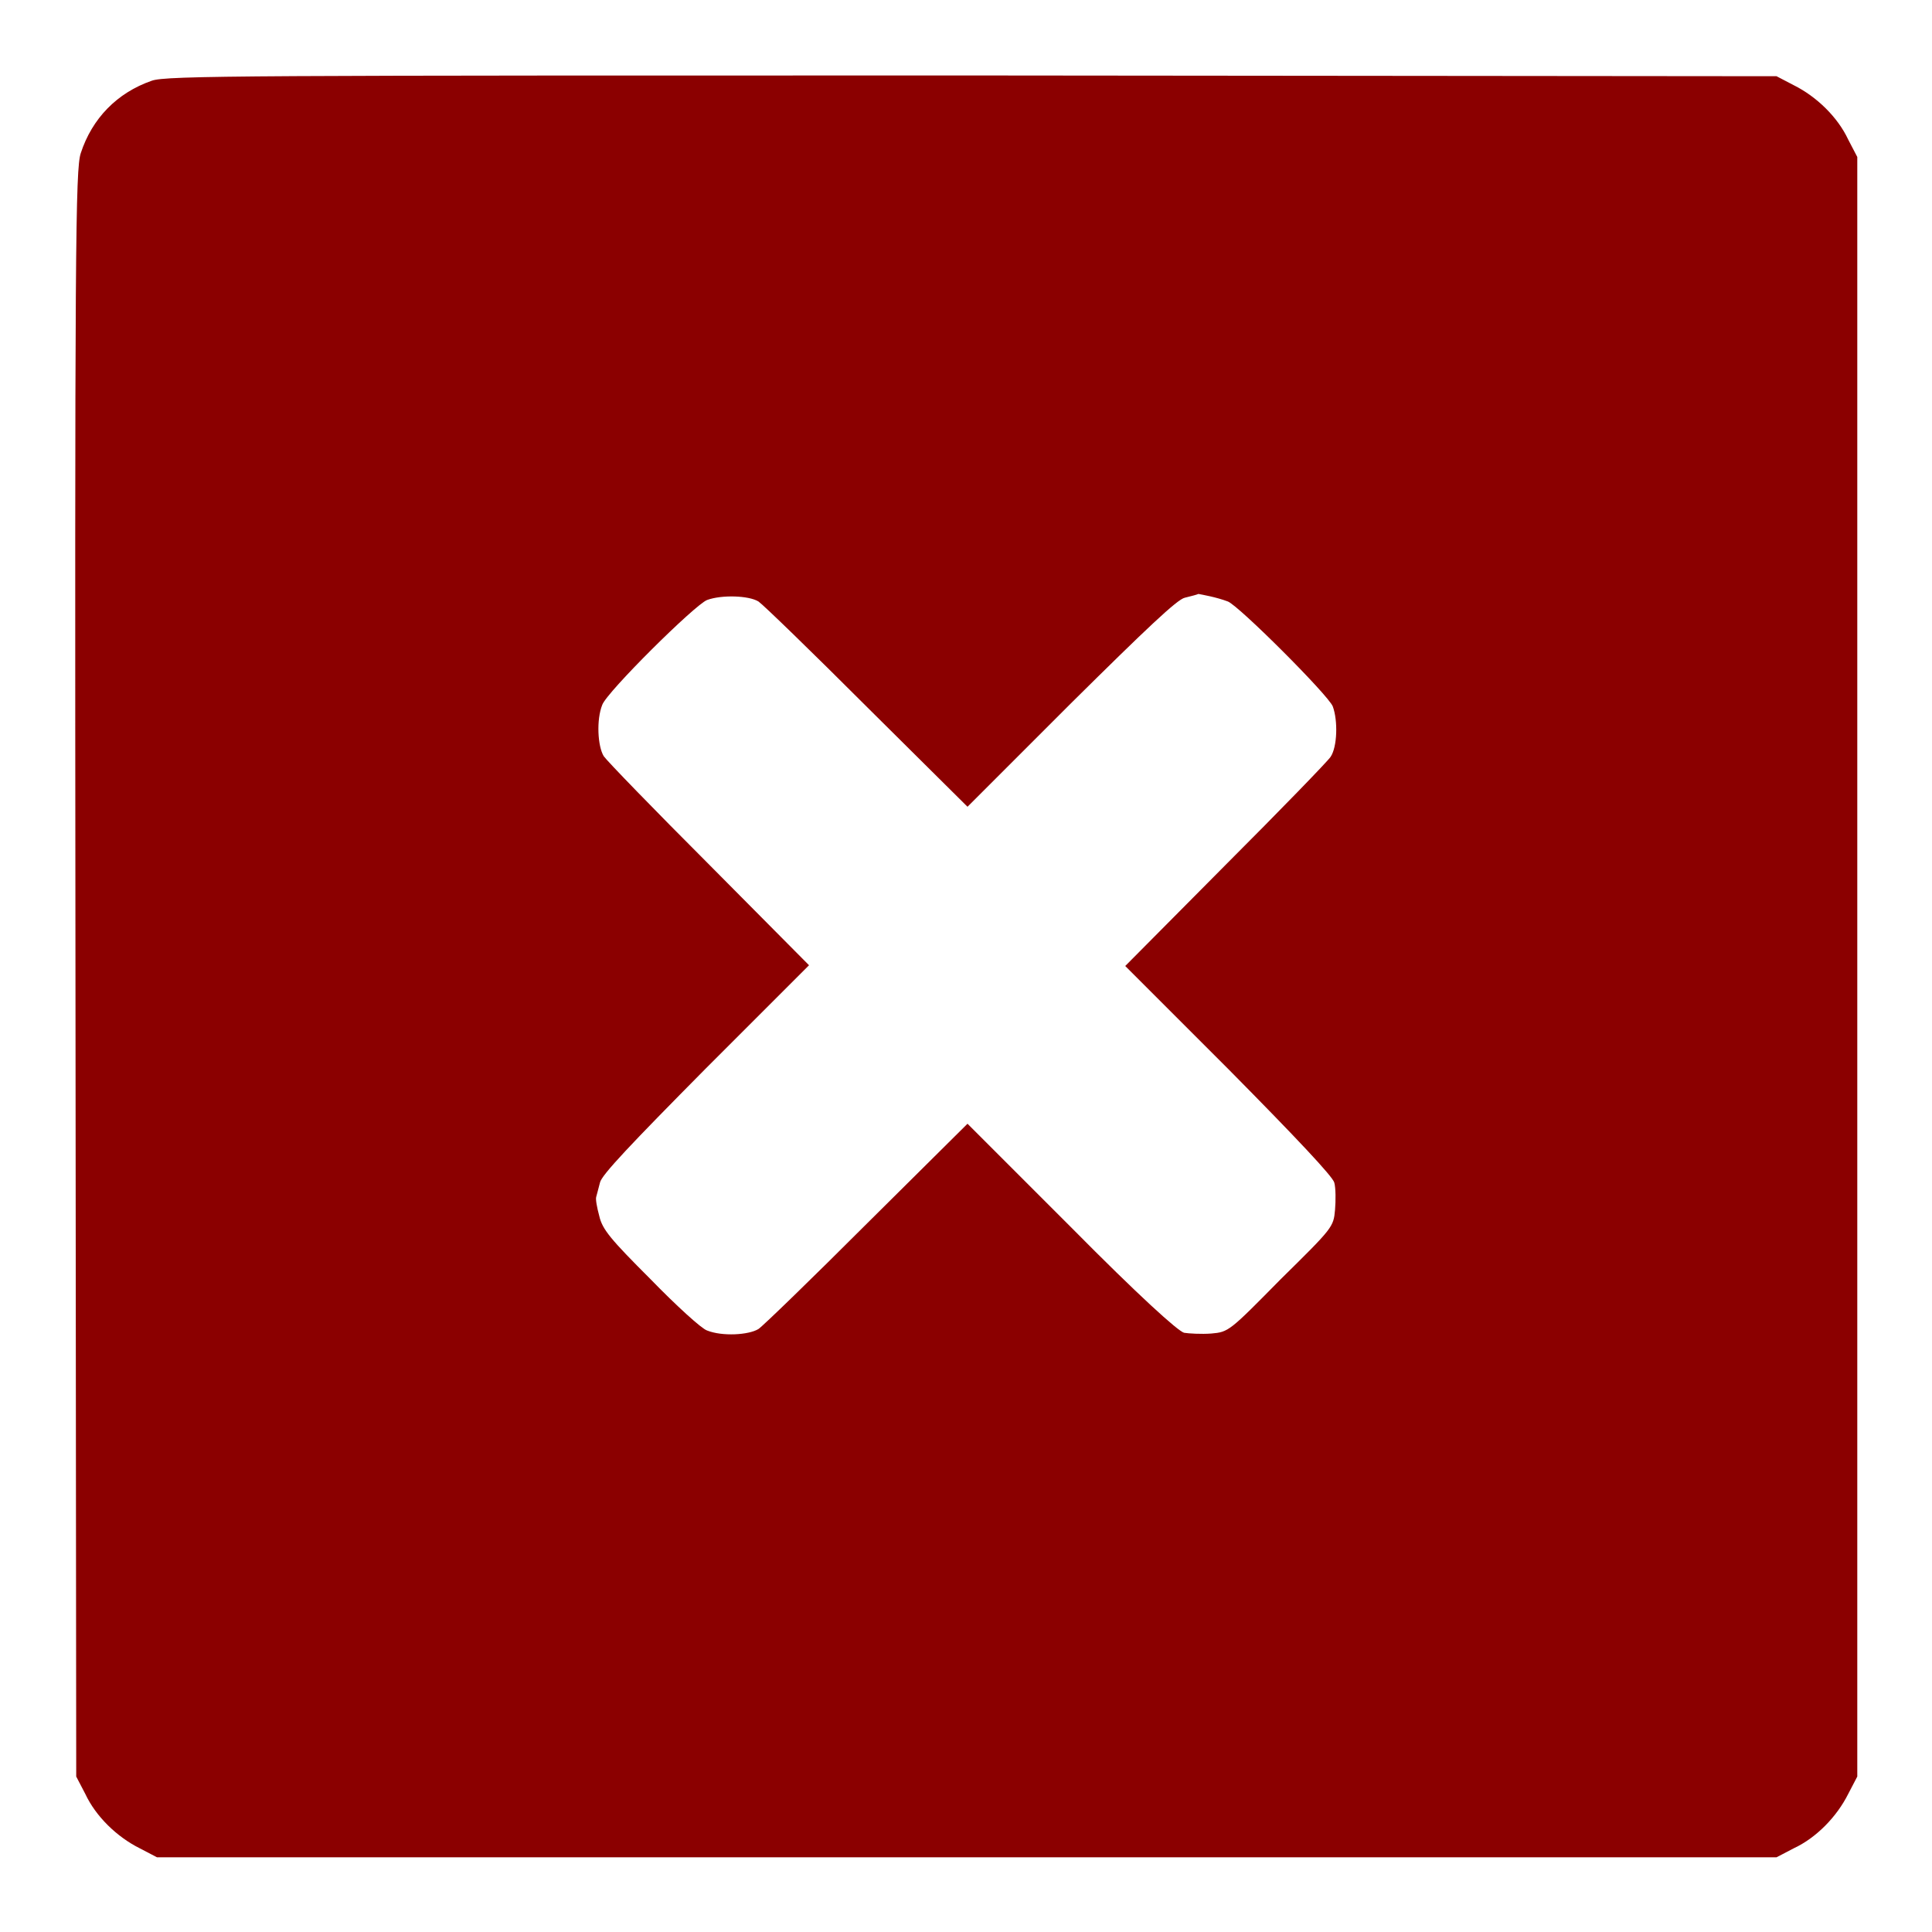 <?xml version="1.0" encoding="utf-8"?>
<svg version="1.1" xmlns="http://www.w3.org/2000/svg" xmlns:xlink="http://www.w3.org/1999/xlink" x="0px" y="0px" viewBox="0 0 256 256" enable-background="new 0 0 256 256" xml:space="preserve">
<g><g><g><path fill="#8b0000" d="M20.1,10.7c-4.6,1.6-7.9,5-9.4,9.6C10,22.4,9.9,32.4,10,129l0.1,106.4l1.2,2.3c1.4,3,4.2,5.7,7.2,7.2l2.3,1.2h107.3h107.3l2.3-1.2c3-1.4,5.7-4.2,7.2-7.2l1.2-2.3V128.1V20.8l-1.2-2.3c-1.4-3-4.2-5.7-7.2-7.2l-2.3-1.2l-106.6-0.1C32.7,10,22,10,20.1,10.7z M162.7,79.7c1.5,0.6,13.3,12.4,13.9,13.9c0.7,1.9,0.6,5.4-0.3,6.7c-0.4,0.6-6.7,7.1-14,14.4l-13.2,13.3l13.7,13.7c9,9.1,13.8,14.2,14,15c0.2,0.7,0.2,2.4,0.1,3.6c-0.2,2.3-0.3,2.4-7.2,9.2c-6.8,6.9-6.9,7-9.2,7.2c-1.3,0.1-3,0-3.6-0.1c-0.8-0.2-6-4.9-15-14l-13.7-13.7l-13.3,13.2c-7.3,7.3-13.8,13.6-14.4,14c-1.3,0.8-4.8,1-6.8,0.2c-0.7-0.2-4.1-3.3-7.5-6.8c-5.3-5.3-6.4-6.6-6.8-8.4c-0.3-1.1-0.5-2.2-0.4-2.5c0.1-0.3,0.3-1.2,0.5-1.9c0.2-1,4.1-5.1,14-15.1l13.7-13.7l-13.2-13.3c-7.3-7.3-13.6-13.8-14-14.4c-0.8-1.3-1-4.8-0.2-6.8c0.6-1.7,12.3-13.3,13.9-13.9c1.9-0.7,5.5-0.6,6.8,0.2c0.6,0.4,7.1,6.7,14.4,14l13.3,13.2l13.7-13.7c10-9.9,14.1-13.8,15.1-14c0.8-0.2,1.6-0.4,1.8-0.5C159.3,78.8,161.1,79.1,162.7,79.7z"/></g></g></g>
</svg>